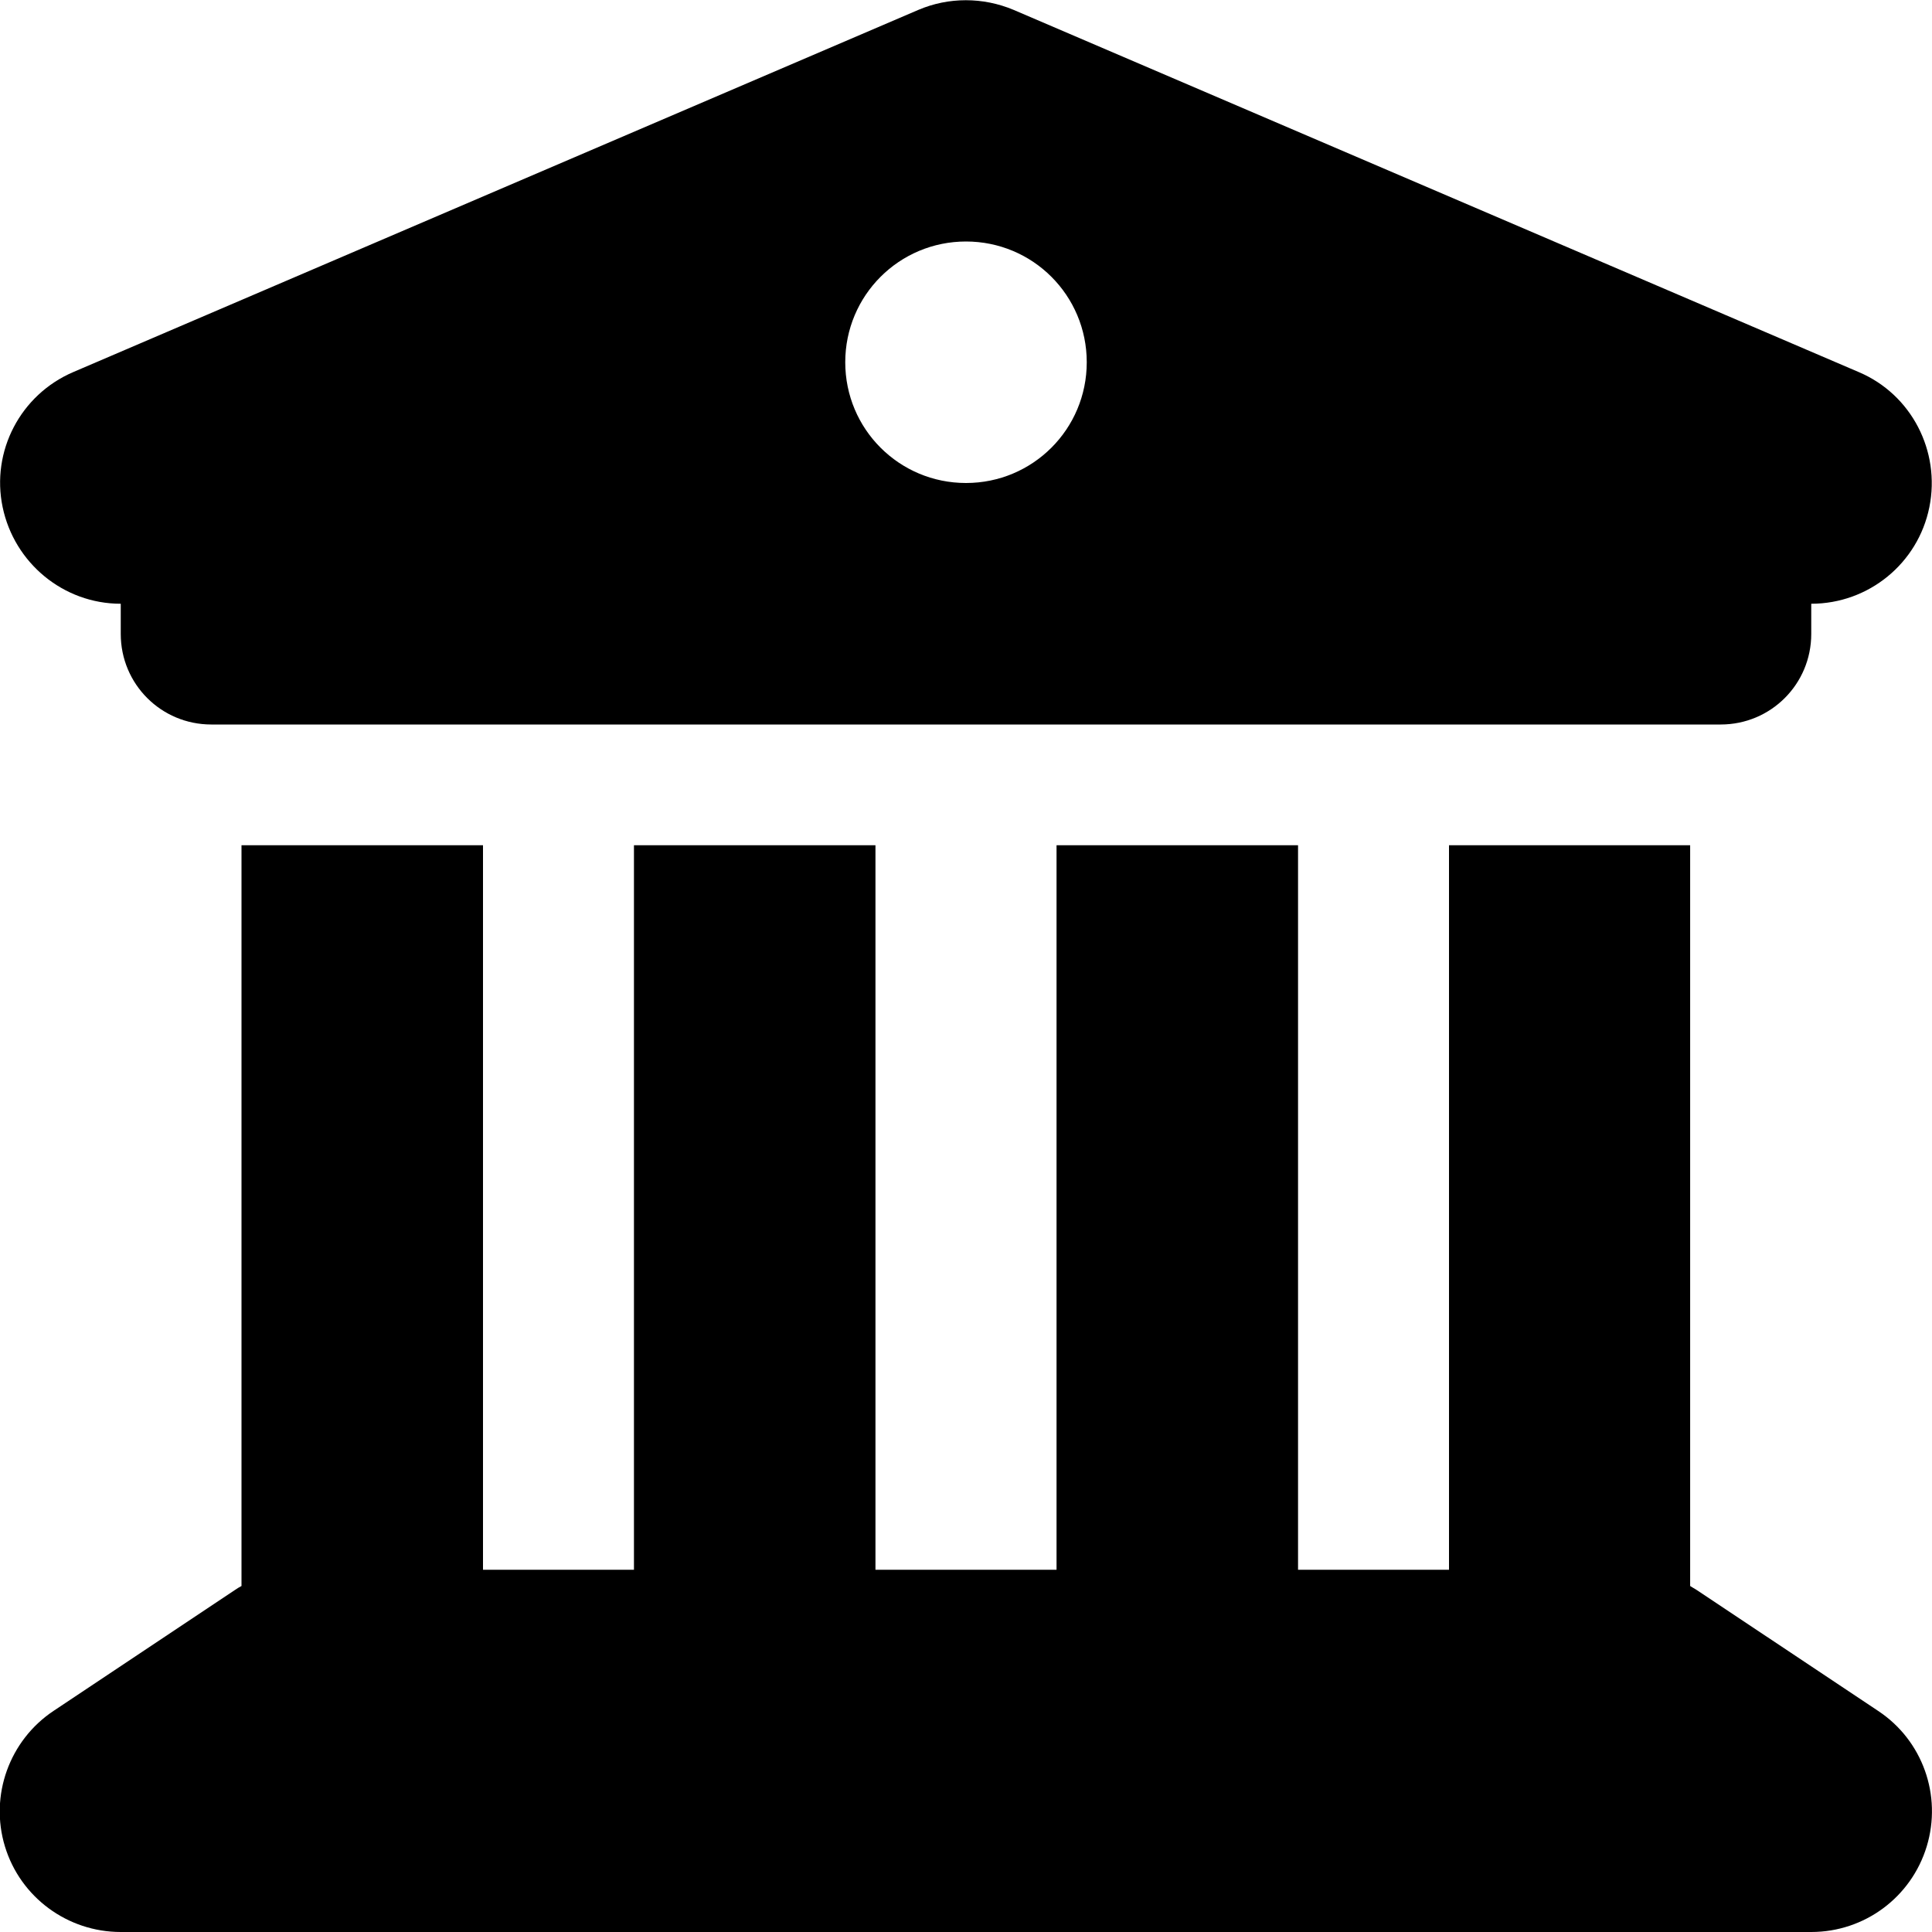 <svg width="22" height="22" viewBox="0 0 22 22" fill="none" xmlns="http://www.w3.org/2000/svg">
<g clip-path="url(#clip0_1_1283)">
<path d="M10.459 0.112L0.834 4.237C0.232 4.495 -0.103 5.139 0.03 5.775C0.163 6.411 0.722 6.875 1.375 6.875V7.219C1.375 7.79 1.835 8.25 2.406 8.25H19.594C20.165 8.25 20.625 7.79 20.625 7.219V6.875C21.278 6.875 21.841 6.415 21.97 5.775C22.099 5.135 21.764 4.49 21.166 4.237L11.541 0.112C11.193 -0.034 10.802 -0.034 10.459 0.112ZM5.5 9.625H2.75V18.06C2.724 18.073 2.698 18.09 2.673 18.107L0.61 19.482C0.107 19.817 -0.12 20.445 0.056 21.025C0.232 21.605 0.769 22 1.375 22H20.625C21.231 22 21.764 21.605 21.94 21.025C22.116 20.445 21.893 19.817 21.386 19.482L19.323 18.107C19.297 18.09 19.271 18.077 19.246 18.06V9.625H16.5V17.875H14.781V9.625H12.031V17.875H9.969V9.625H7.219V17.875H5.5V9.625ZM11 5.5C10.239 5.5 9.625 4.886 9.625 4.125C9.625 3.364 10.239 2.75 11 2.75C11.761 2.75 12.375 3.364 12.375 4.125C12.375 4.886 11.761 5.5 11 5.5Z" fill="black"/>
</g>
<defs>
<clipPath id="clip0_1_1283">
<rect width="22" height="22" fill="white"/>
</clipPath>
</defs>
</svg>
